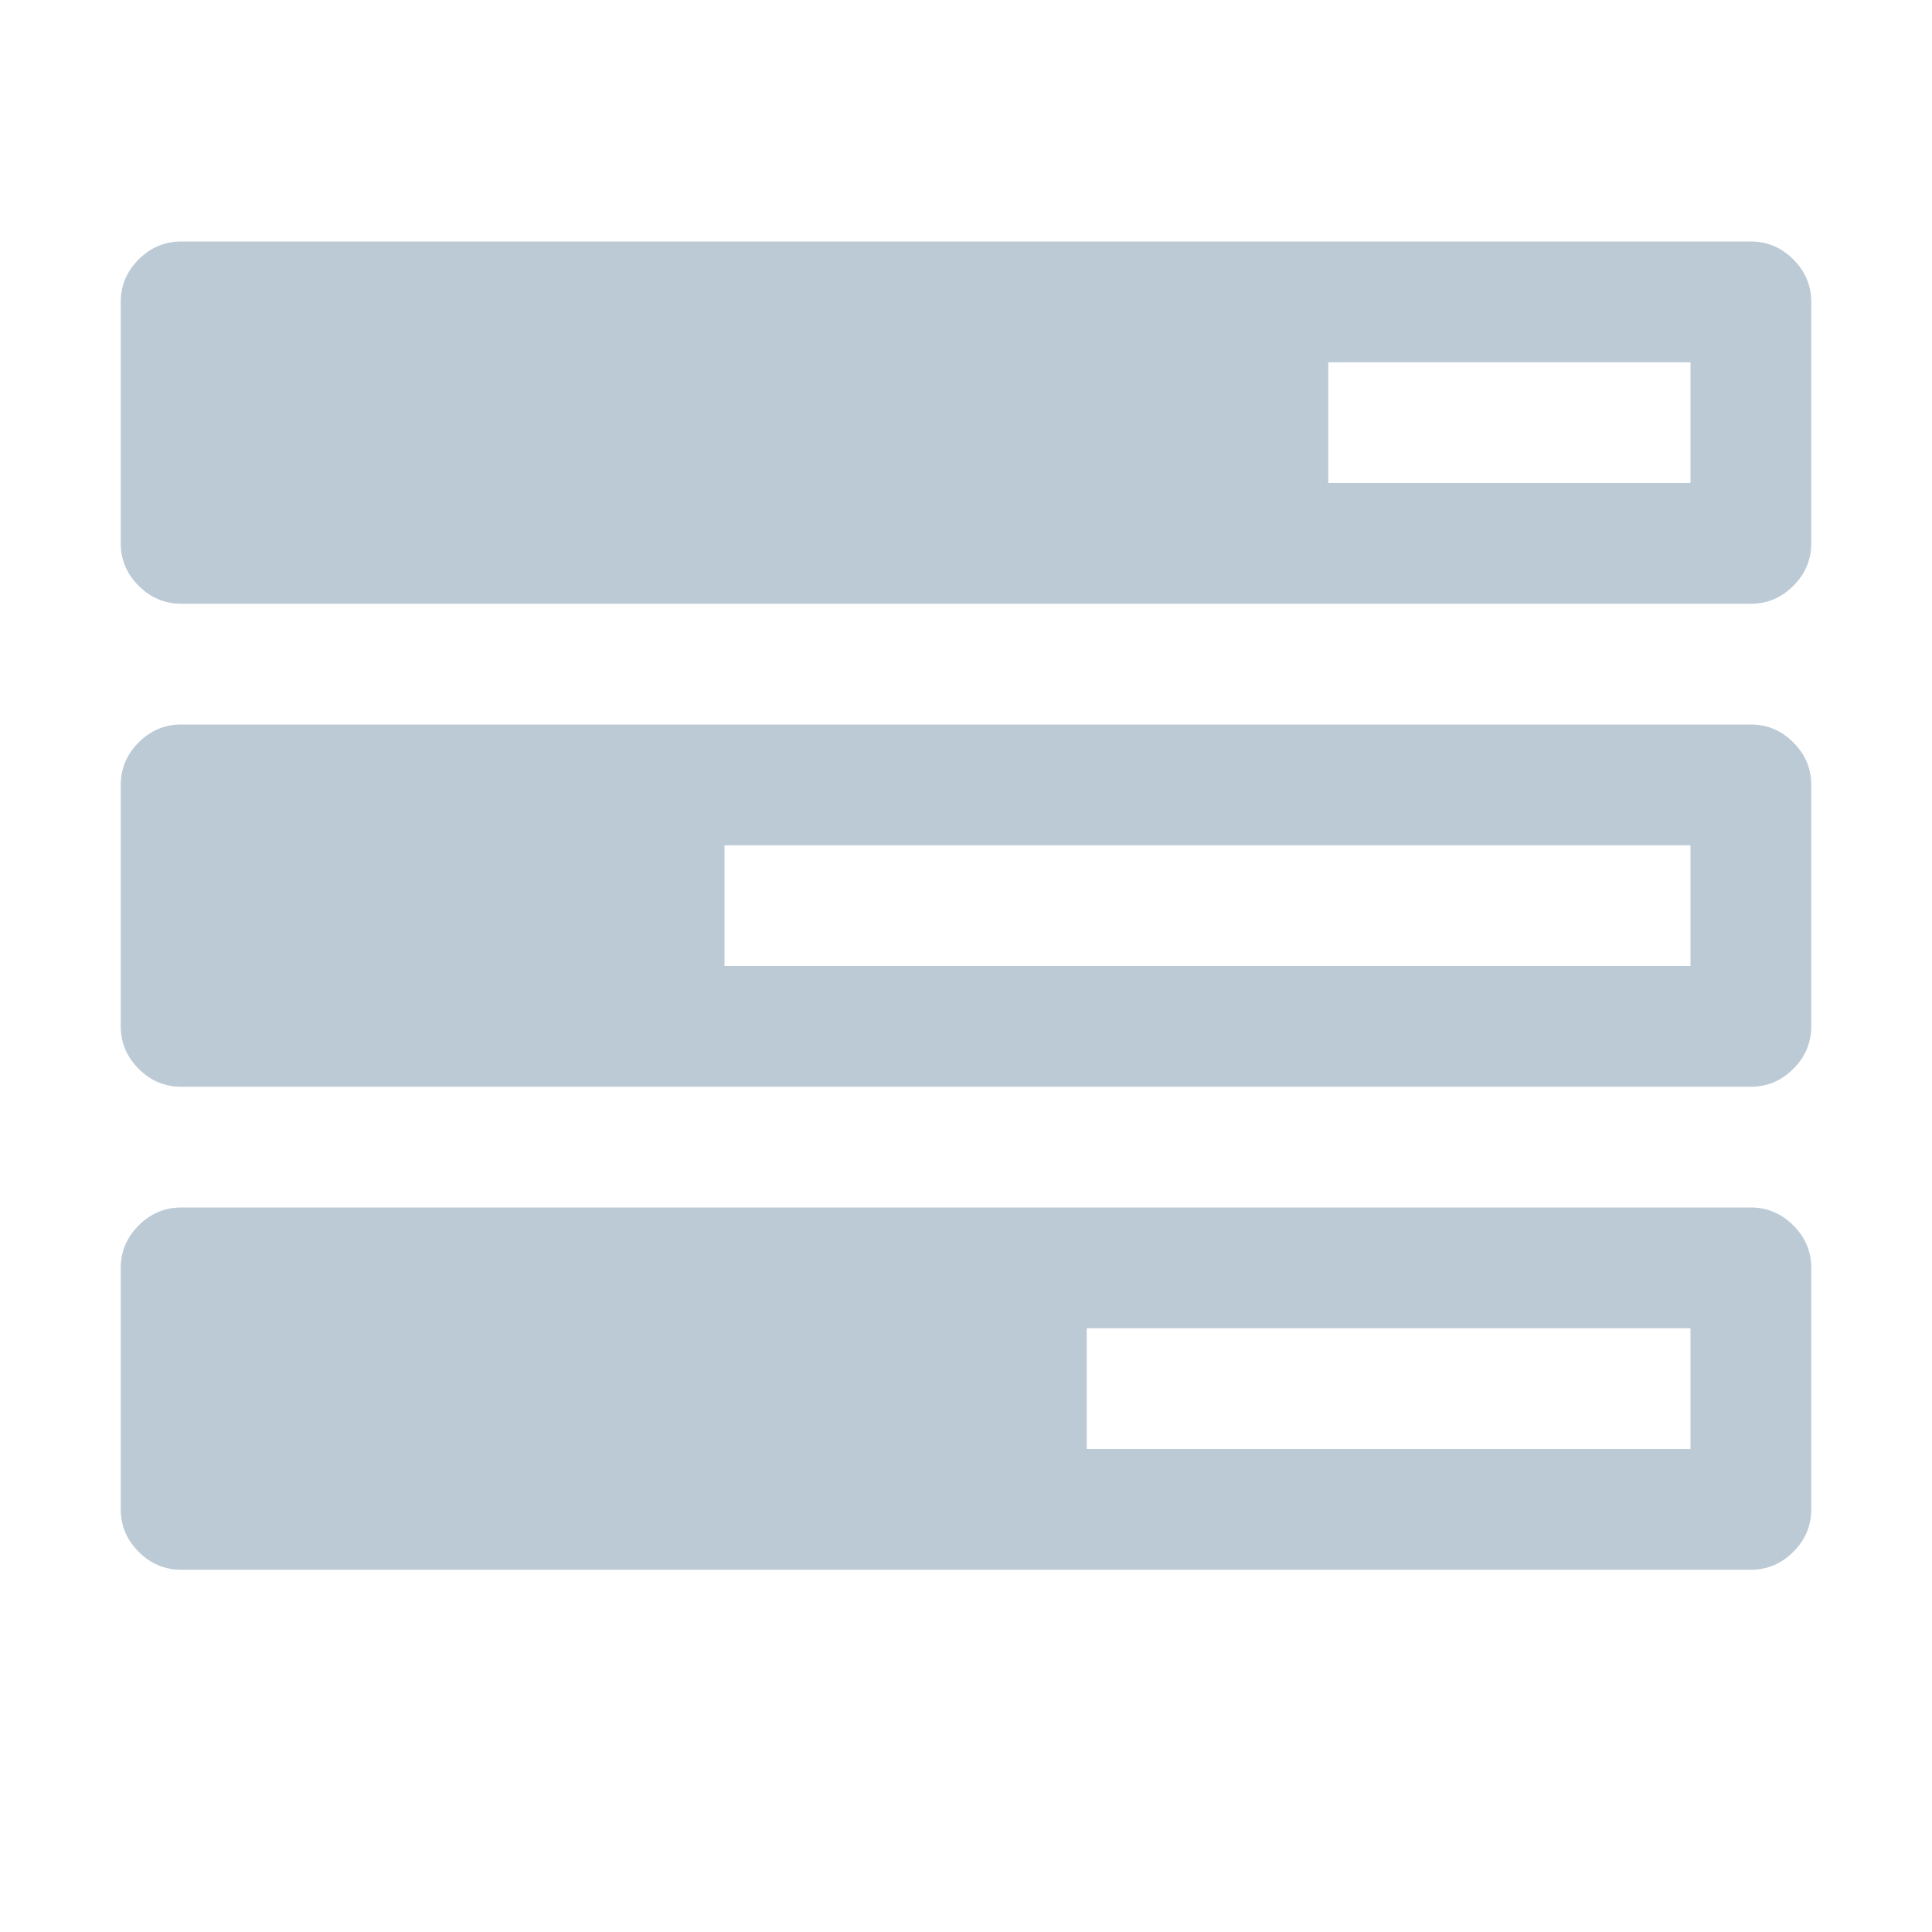 <svg fill="#bccad6" width="2048" height="2048" viewBox="0 0 2048 2048" xmlns="http://www.w3.org/2000/svg"><path d="M1152 1536h640v-128h-640v128zm-384-512h1024v-128h-1024v128zm640-512h384v-128h-384v128zm512 832v256q0 26-19 45t-45 19h-1664q-26 0-45-19t-19-45v-256q0-26 19-45t45-19h1664q26 0 45 19t19 45zm0-512v256q0 26-19 45t-45 19h-1664q-26 0-45-19t-19-45v-256q0-26 19-45t45-19h1664q26 0 45 19t19 45zm0-512v256q0 26-19 45t-45 19h-1664q-26 0-45-19t-19-45v-256q0-26 19-45t45-19h1664q26 0 45 19t19 45z"/></svg>